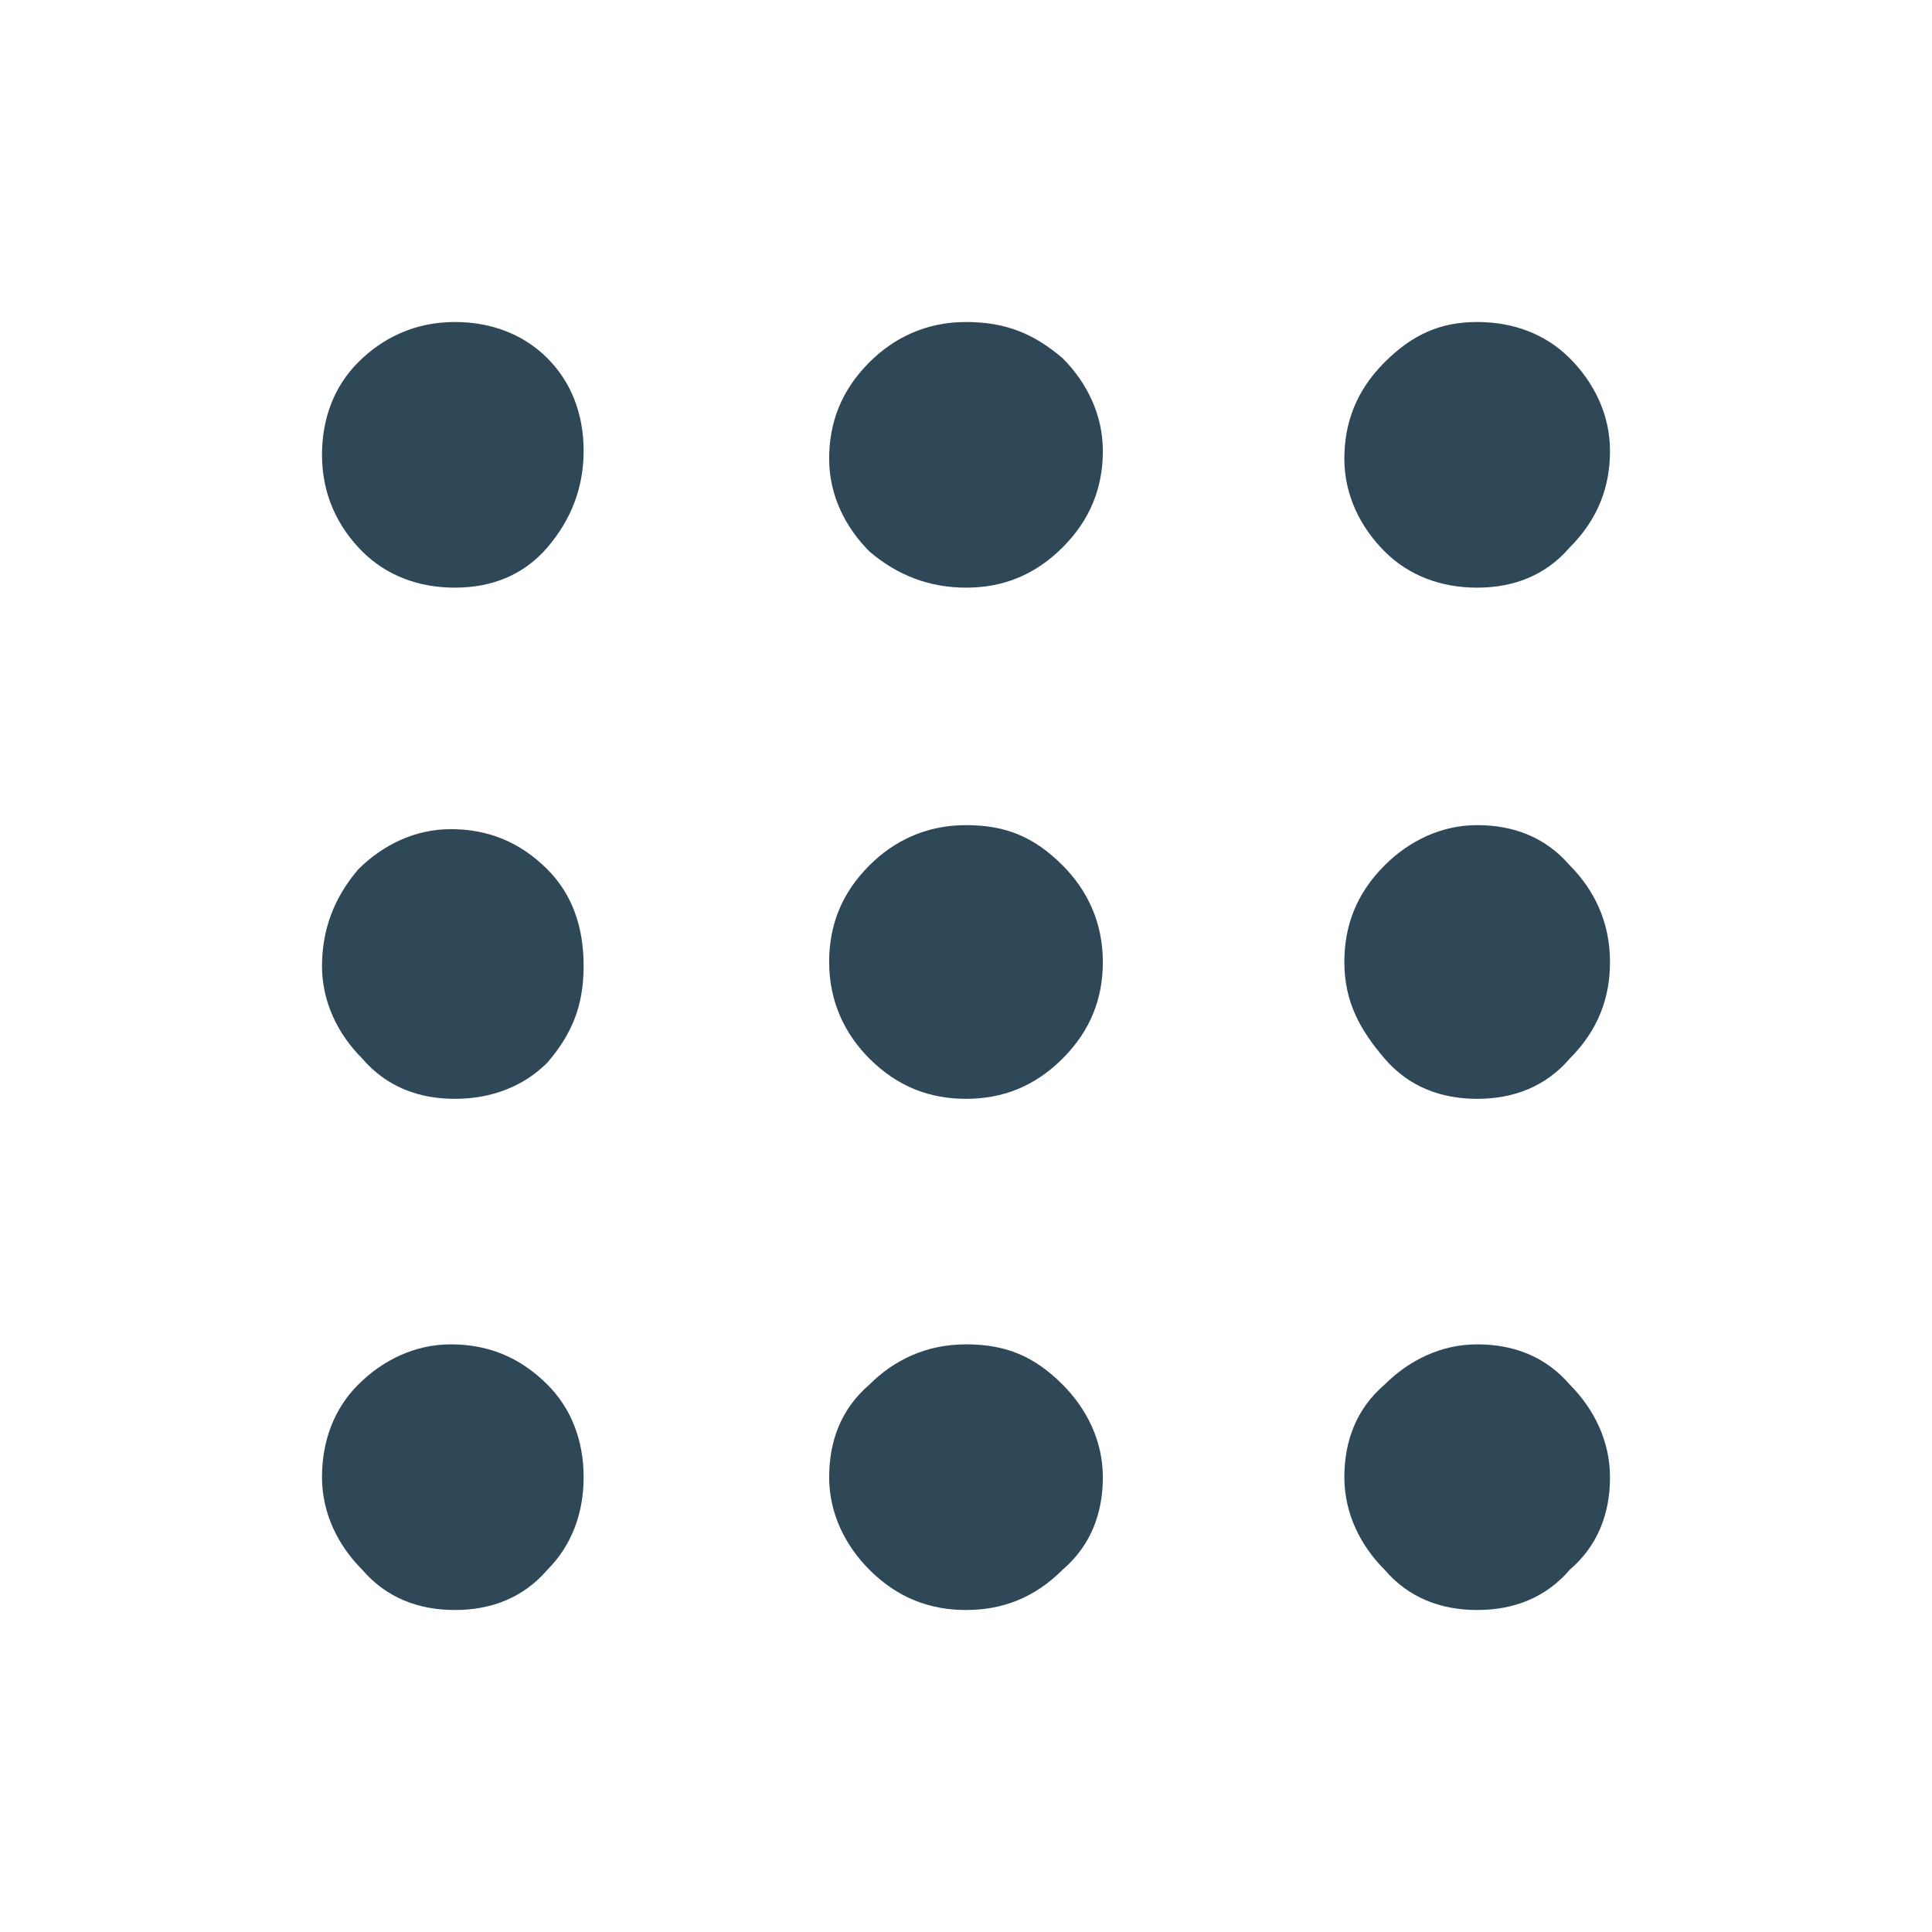 <?xml version="1.0" encoding="utf-8"?>
<!-- Generator: Adobe Illustrator 25.4.1, SVG Export Plug-In . SVG Version: 6.00 Build 0)  -->
<svg version="1.1" id="Layer_1" xmlns="http://www.w3.org/2000/svg" xmlns:xlink="http://www.w3.org/1999/xlink" x="0px" y="0px"
	 viewBox="0 0 48 48" style="enable-background:new 0 0 48 48;" xml:space="preserve">
<style type="text/css">
	.st0{fill:#2F4858;}
</style>
<path class="st0" d="M11.3,40c-0.9,0-1.7-0.3-2.3-1c-0.6-0.6-1-1.4-1-2.3c0-0.9,0.3-1.7,0.9-2.3s1.4-1,2.3-1s1.7,0.3,2.4,1
	c0.6,0.6,0.9,1.4,0.9,2.3s-0.3,1.7-0.9,2.3C13,39.7,12.2,40,11.3,40z M24,40c-0.9,0-1.7-0.3-2.4-1c-0.6-0.6-1-1.4-1-2.3
	c0-0.9,0.3-1.7,1-2.3c0.6-0.6,1.4-1,2.4-1s1.7,0.3,2.4,1c0.6,0.6,1,1.4,1,2.3s-0.3,1.7-1,2.3C25.7,39.7,24.9,40,24,40z M36.7,40
	c-0.9,0-1.7-0.3-2.3-1c-0.6-0.6-1-1.4-1-2.3c0-0.9,0.3-1.7,1-2.3c0.6-0.6,1.4-1,2.3-1s1.7,0.3,2.3,1c0.6,0.6,1,1.4,1,2.3
	s-0.3,1.7-1,2.3C38.4,39.7,37.6,40,36.7,40z M11.3,27.3c-0.9,0-1.7-0.3-2.3-1c-0.6-0.6-1-1.4-1-2.3s0.3-1.7,0.9-2.4
	c0.6-0.6,1.4-1,2.3-1s1.7,0.3,2.4,1c0.6,0.6,0.9,1.4,0.9,2.4s-0.3,1.7-0.9,2.4C13,27,12.2,27.3,11.3,27.3z M24,27.3
	c-0.9,0-1.7-0.3-2.4-1c-0.6-0.6-1-1.4-1-2.4c0-0.9,0.3-1.7,1-2.4c0.6-0.6,1.4-1,2.4-1s1.7,0.3,2.4,1c0.6,0.6,1,1.4,1,2.4
	c0,0.9-0.3,1.7-1,2.4C25.7,27,24.9,27.3,24,27.3z M36.7,27.3c-0.9,0-1.7-0.3-2.3-1s-1-1.4-1-2.4c0-0.9,0.3-1.7,1-2.4
	c0.6-0.6,1.4-1,2.3-1s1.7,0.3,2.3,1c0.6,0.6,1,1.4,1,2.4c0,0.9-0.3,1.7-1,2.4C38.4,27,37.6,27.3,36.7,27.3z M11.3,14.6
	c-0.9,0-1.7-0.3-2.3-0.9c-0.6-0.6-1-1.4-1-2.4C8,10.4,8.3,9.6,8.9,9c0.6-0.6,1.4-1,2.4-1c0.9,0,1.7,0.3,2.3,0.9s0.9,1.4,0.9,2.3
	s-0.3,1.7-0.9,2.4C13,14.3,12.2,14.6,11.3,14.6z M24,14.6c-0.9,0-1.7-0.3-2.4-0.9c-0.6-0.6-1-1.4-1-2.3s0.3-1.7,1-2.4
	c0.6-0.6,1.4-1,2.4-1s1.7,0.3,2.4,0.9c0.6,0.6,1,1.4,1,2.3s-0.3,1.7-1,2.4C25.7,14.3,24.9,14.6,24,14.6z M36.7,14.6
	c-0.9,0-1.7-0.3-2.3-0.9s-1-1.4-1-2.3s0.3-1.7,1-2.4s1.4-1,2.3-1s1.7,0.3,2.3,0.9c0.6,0.6,1,1.4,1,2.3s-0.3,1.7-1,2.4
	C38.4,14.3,37.6,14.6,36.7,14.6z"/>
</svg>
